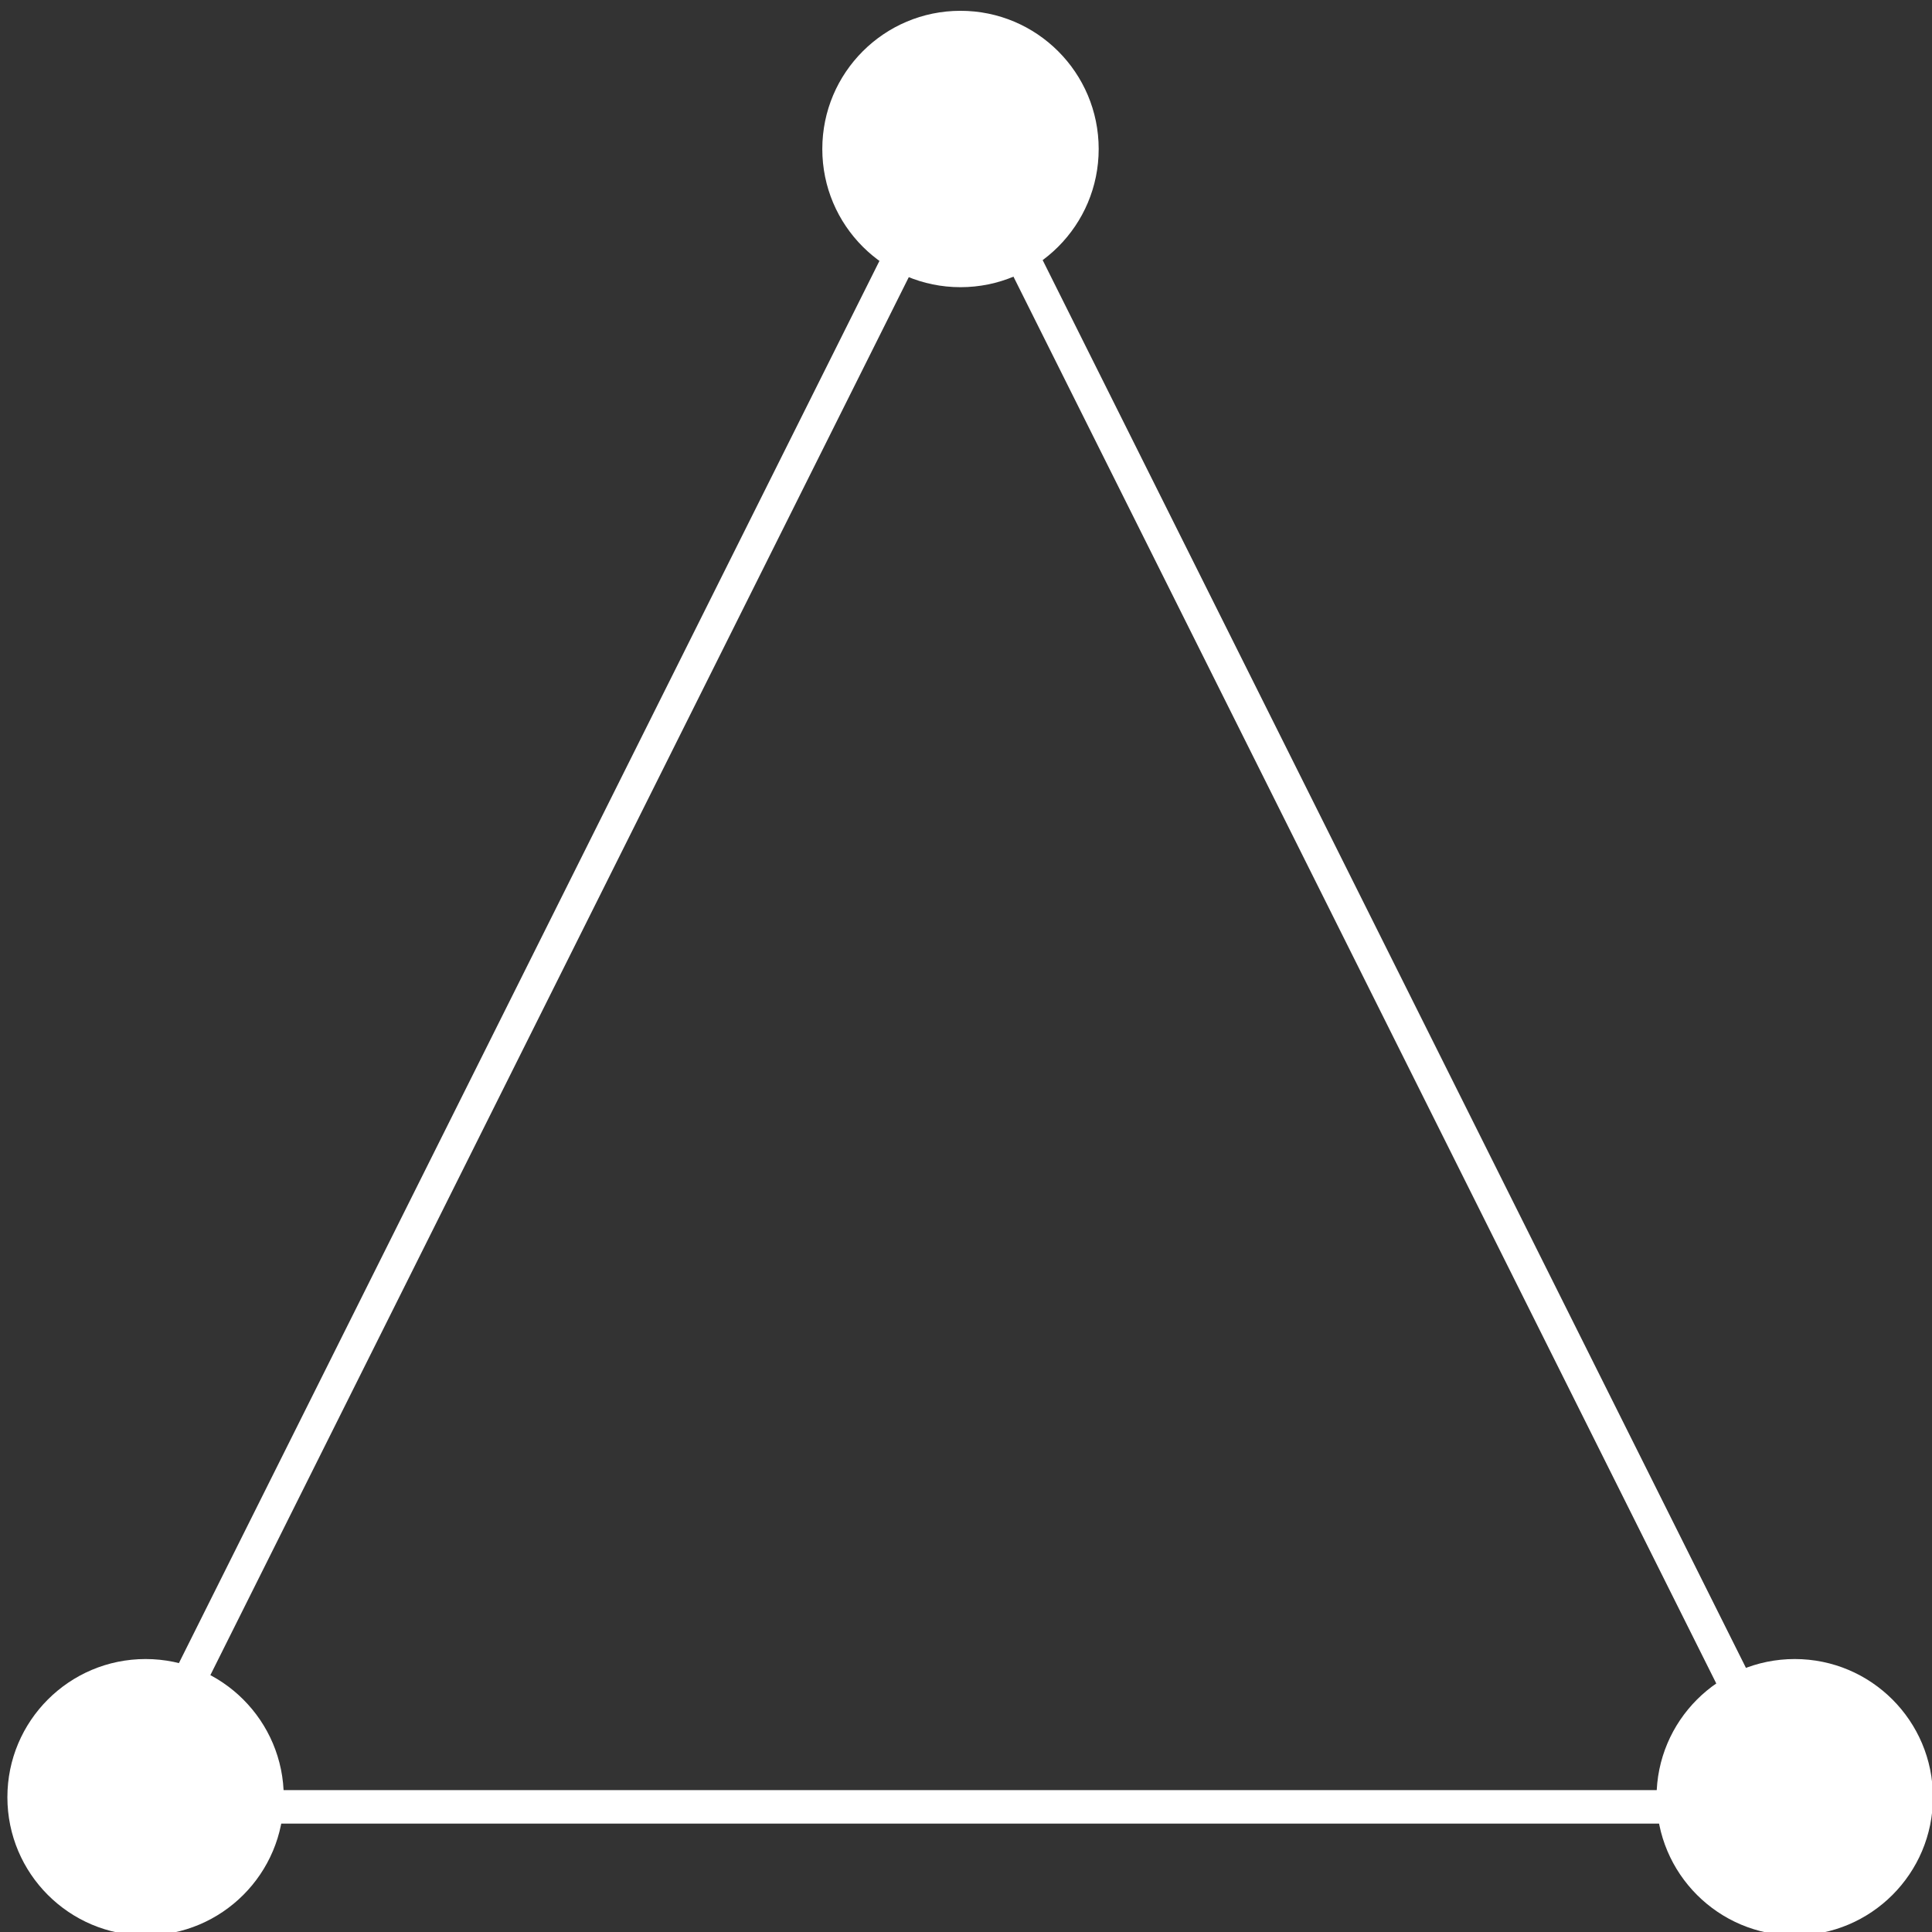 <?xml version="1.0" encoding="UTF-8" standalone="no"?>
<svg
   xmlns:dc="http://purl.org/dc/elements/1.1/"
   xmlns:cc="http://creativecommons.org/ns#"
   xmlns:rdf="http://www.w3.org/1999/02/22-rdf-syntax-ns#"
   xmlns:svg="http://www.w3.org/2000/svg"
   xmlns="http://www.w3.org/2000/svg"
   id="svg1050"
   version="1.1"
   viewBox="0 0 45.773 45.773"
   height="173"
   width="173">
  <rect x="0" y="0" width="45.773" height="45.773" fill="#333333" stroke="none"/>
  <defs
     id="defs1044" />
  <g
     transform="translate(0,-251.227)"
     id="layer1">
    <g
       id="g1042"
       transform="translate(-17.453,236.088)">
      <path
         style="fill:none;stroke:#ffffff;stroke-width:0.794;stroke-opacity:1"
         d="M 60.019,57.947 H 40.227 20.434 L 40.227,18.329 50.123,38.138 Z"
         id="path941" />
      <circle
         style="fill:#ffffff;stroke-width:1"
         cx="59.974"
         cy="57.719"
         r="3.274"
         id="circle943" />
      <circle
         style="fill:#ffffff;stroke-width:1"
         cx="20.902"
         cy="57.719"
         r="3.274"
         id="circle945" />
      <circle
         style="fill:#ffffff;stroke-width:1"
         cx="40.209"
         cy="18.669"
         r="3.274"
         id="circle949" />
    </g>
  </g>
</svg>
